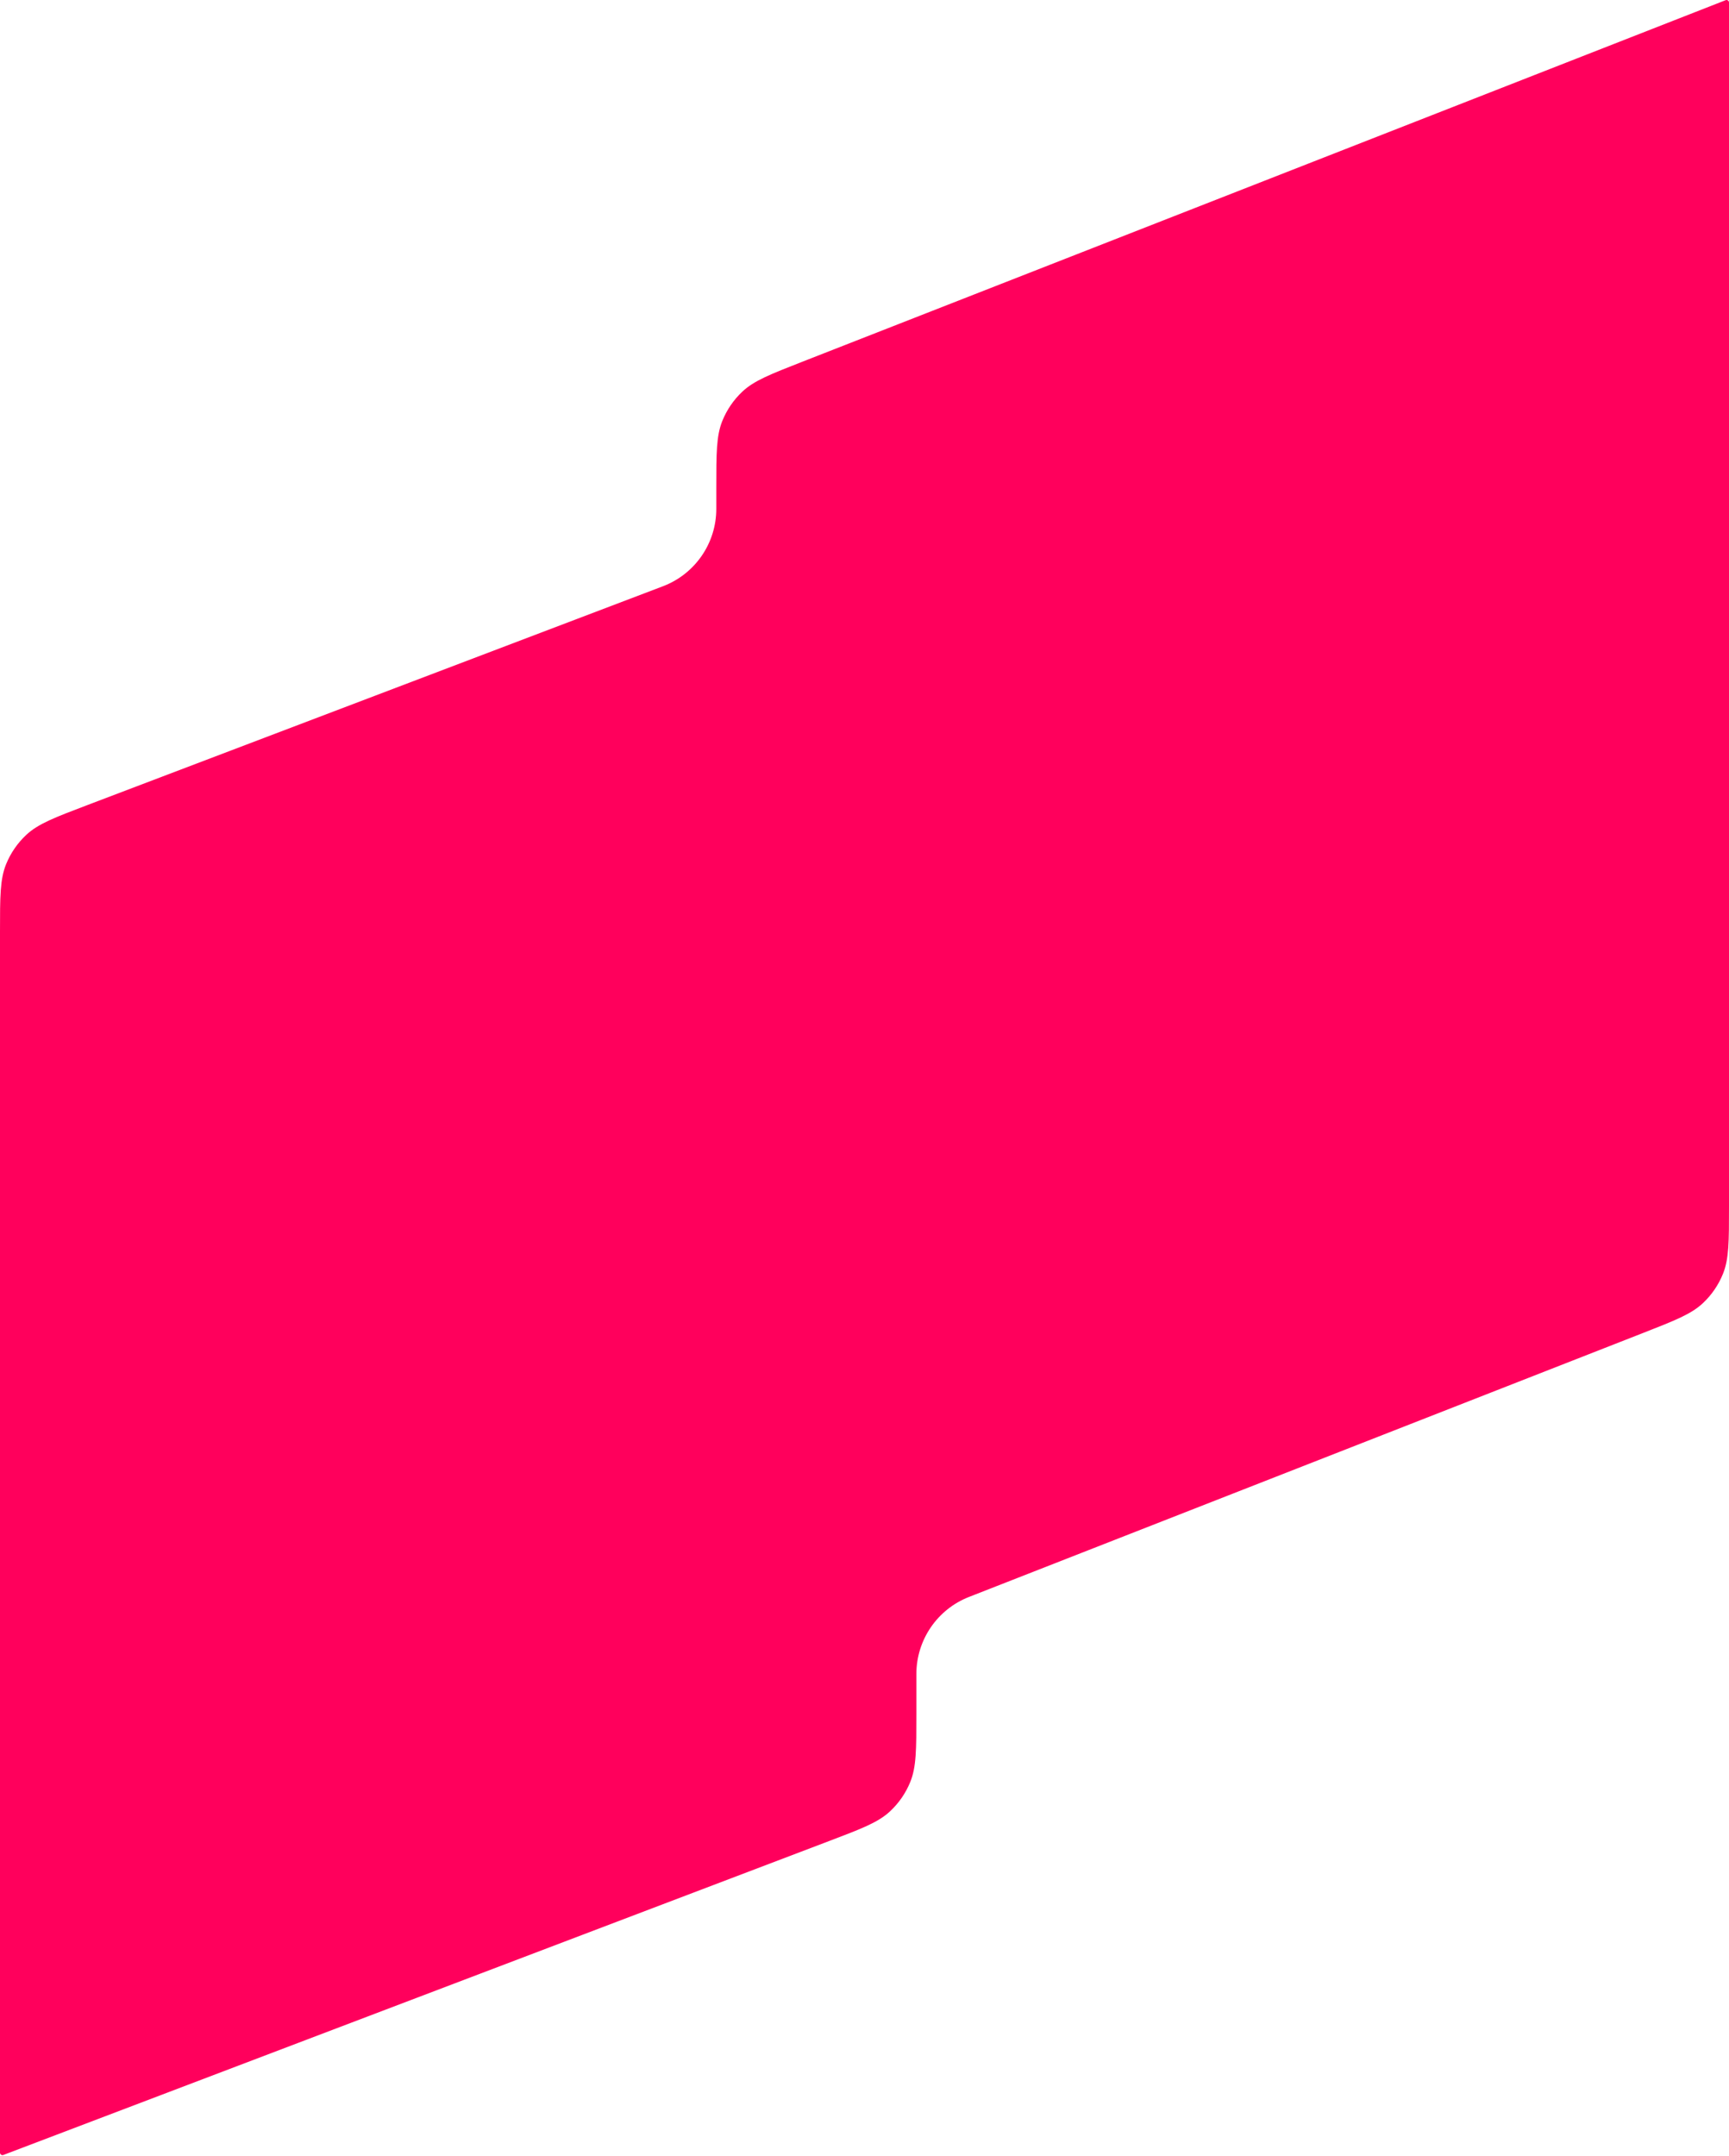 <svg width="1400" height="1745" viewBox="0 0 1400 1745" fill="none" xmlns="http://www.w3.org/2000/svg">
<path d="M1397.27 0.14C1398.58 -0.374 1400 0.593 1400 2.002V976.615C1400 1004.79 1400 1018.88 1395.14 1030.93C1391.53 1039.9 1386.01 1047.98 1378.98 1054.61C1369.53 1063.53 1356.41 1068.67 1330.17 1078.94L784.578 1292.5C758.898 1302.55 742 1327.31 742 1354.89V1387.41C742 1415.87 742 1430.1 737.059 1442.24C733.385 1451.27 727.785 1459.39 720.65 1466.03C711.054 1474.96 697.753 1480.02 671.151 1490.12L2.71 1744.13C1.401 1744.63 1.68316e-05 1743.66 0 1742.26V754.262C0 725.804 0 711.575 4.941 699.433C8.615 690.404 14.215 682.285 21.35 675.643C30.946 666.711 44.247 661.657 70.849 651.548L536.799 474.487C562.806 464.605 580 439.678 580 411.856V395.03C580 366.856 580 352.768 584.861 340.712C588.476 331.747 593.988 323.67 601.019 317.035C610.474 308.114 623.592 302.98 649.829 292.71L1397.27 0.14Z" fill="#FF005C"/>
</svg>
